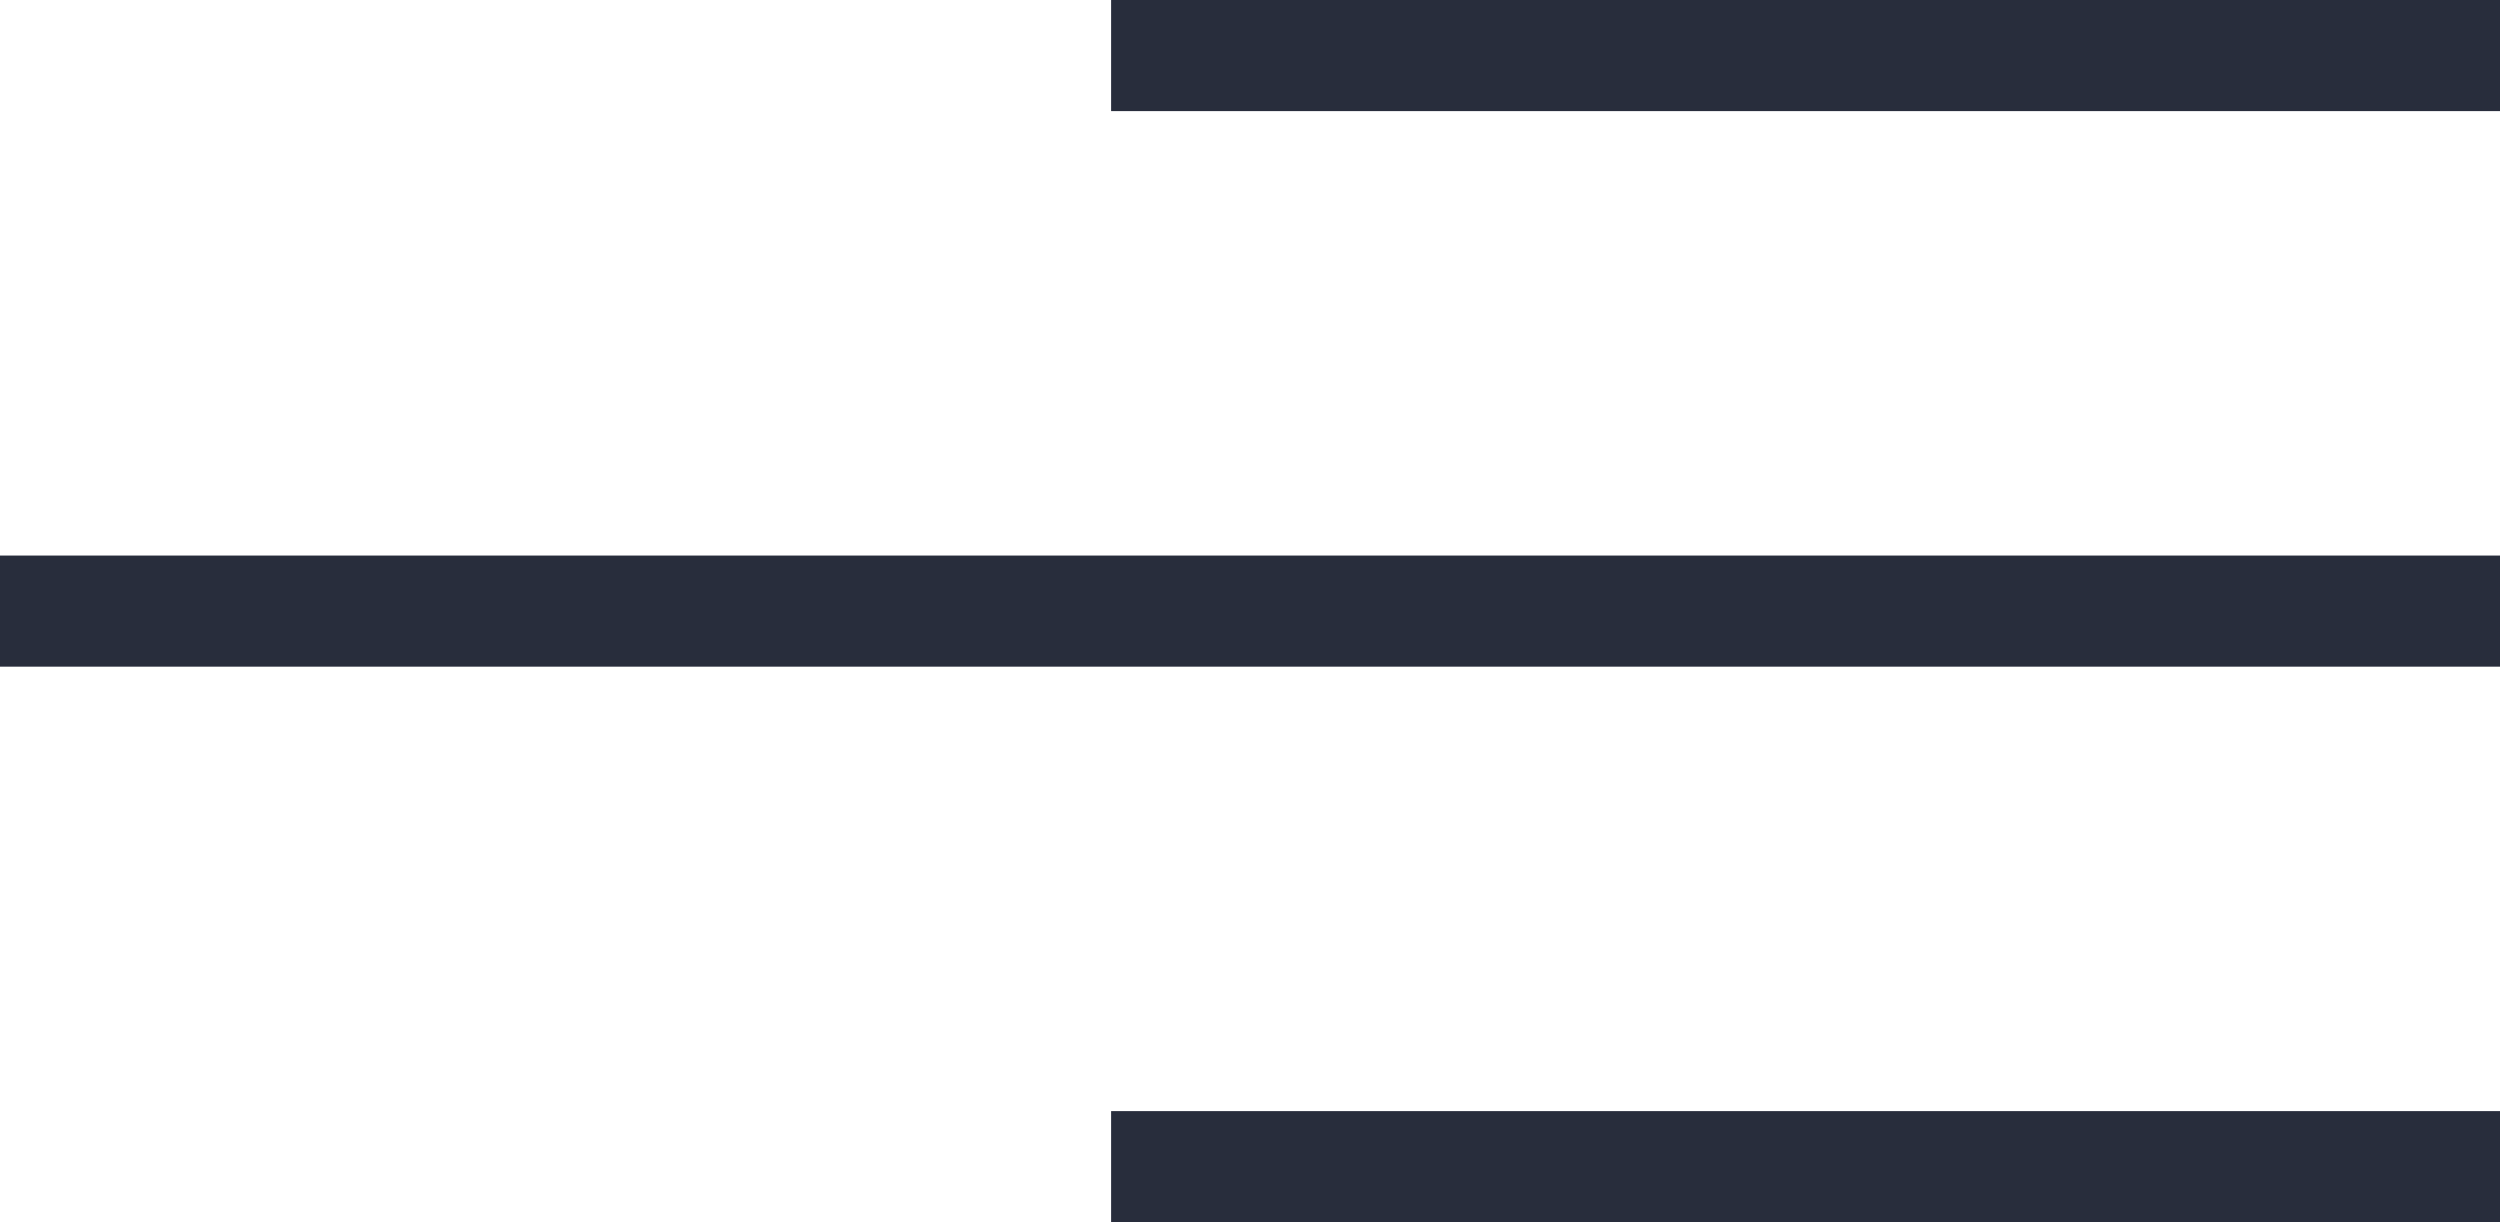 <svg width="45" height="22" viewBox="0 0 45 22" fill="none" xmlns="http://www.w3.org/2000/svg">
<rect x="20" width="25" height="2" fill="#282D3C"/>
<rect x="20" y="20" width="25" height="2" fill="#282D3C"/>
<rect y="10" width="45" height="2" fill="#282D3C"/>
</svg>
